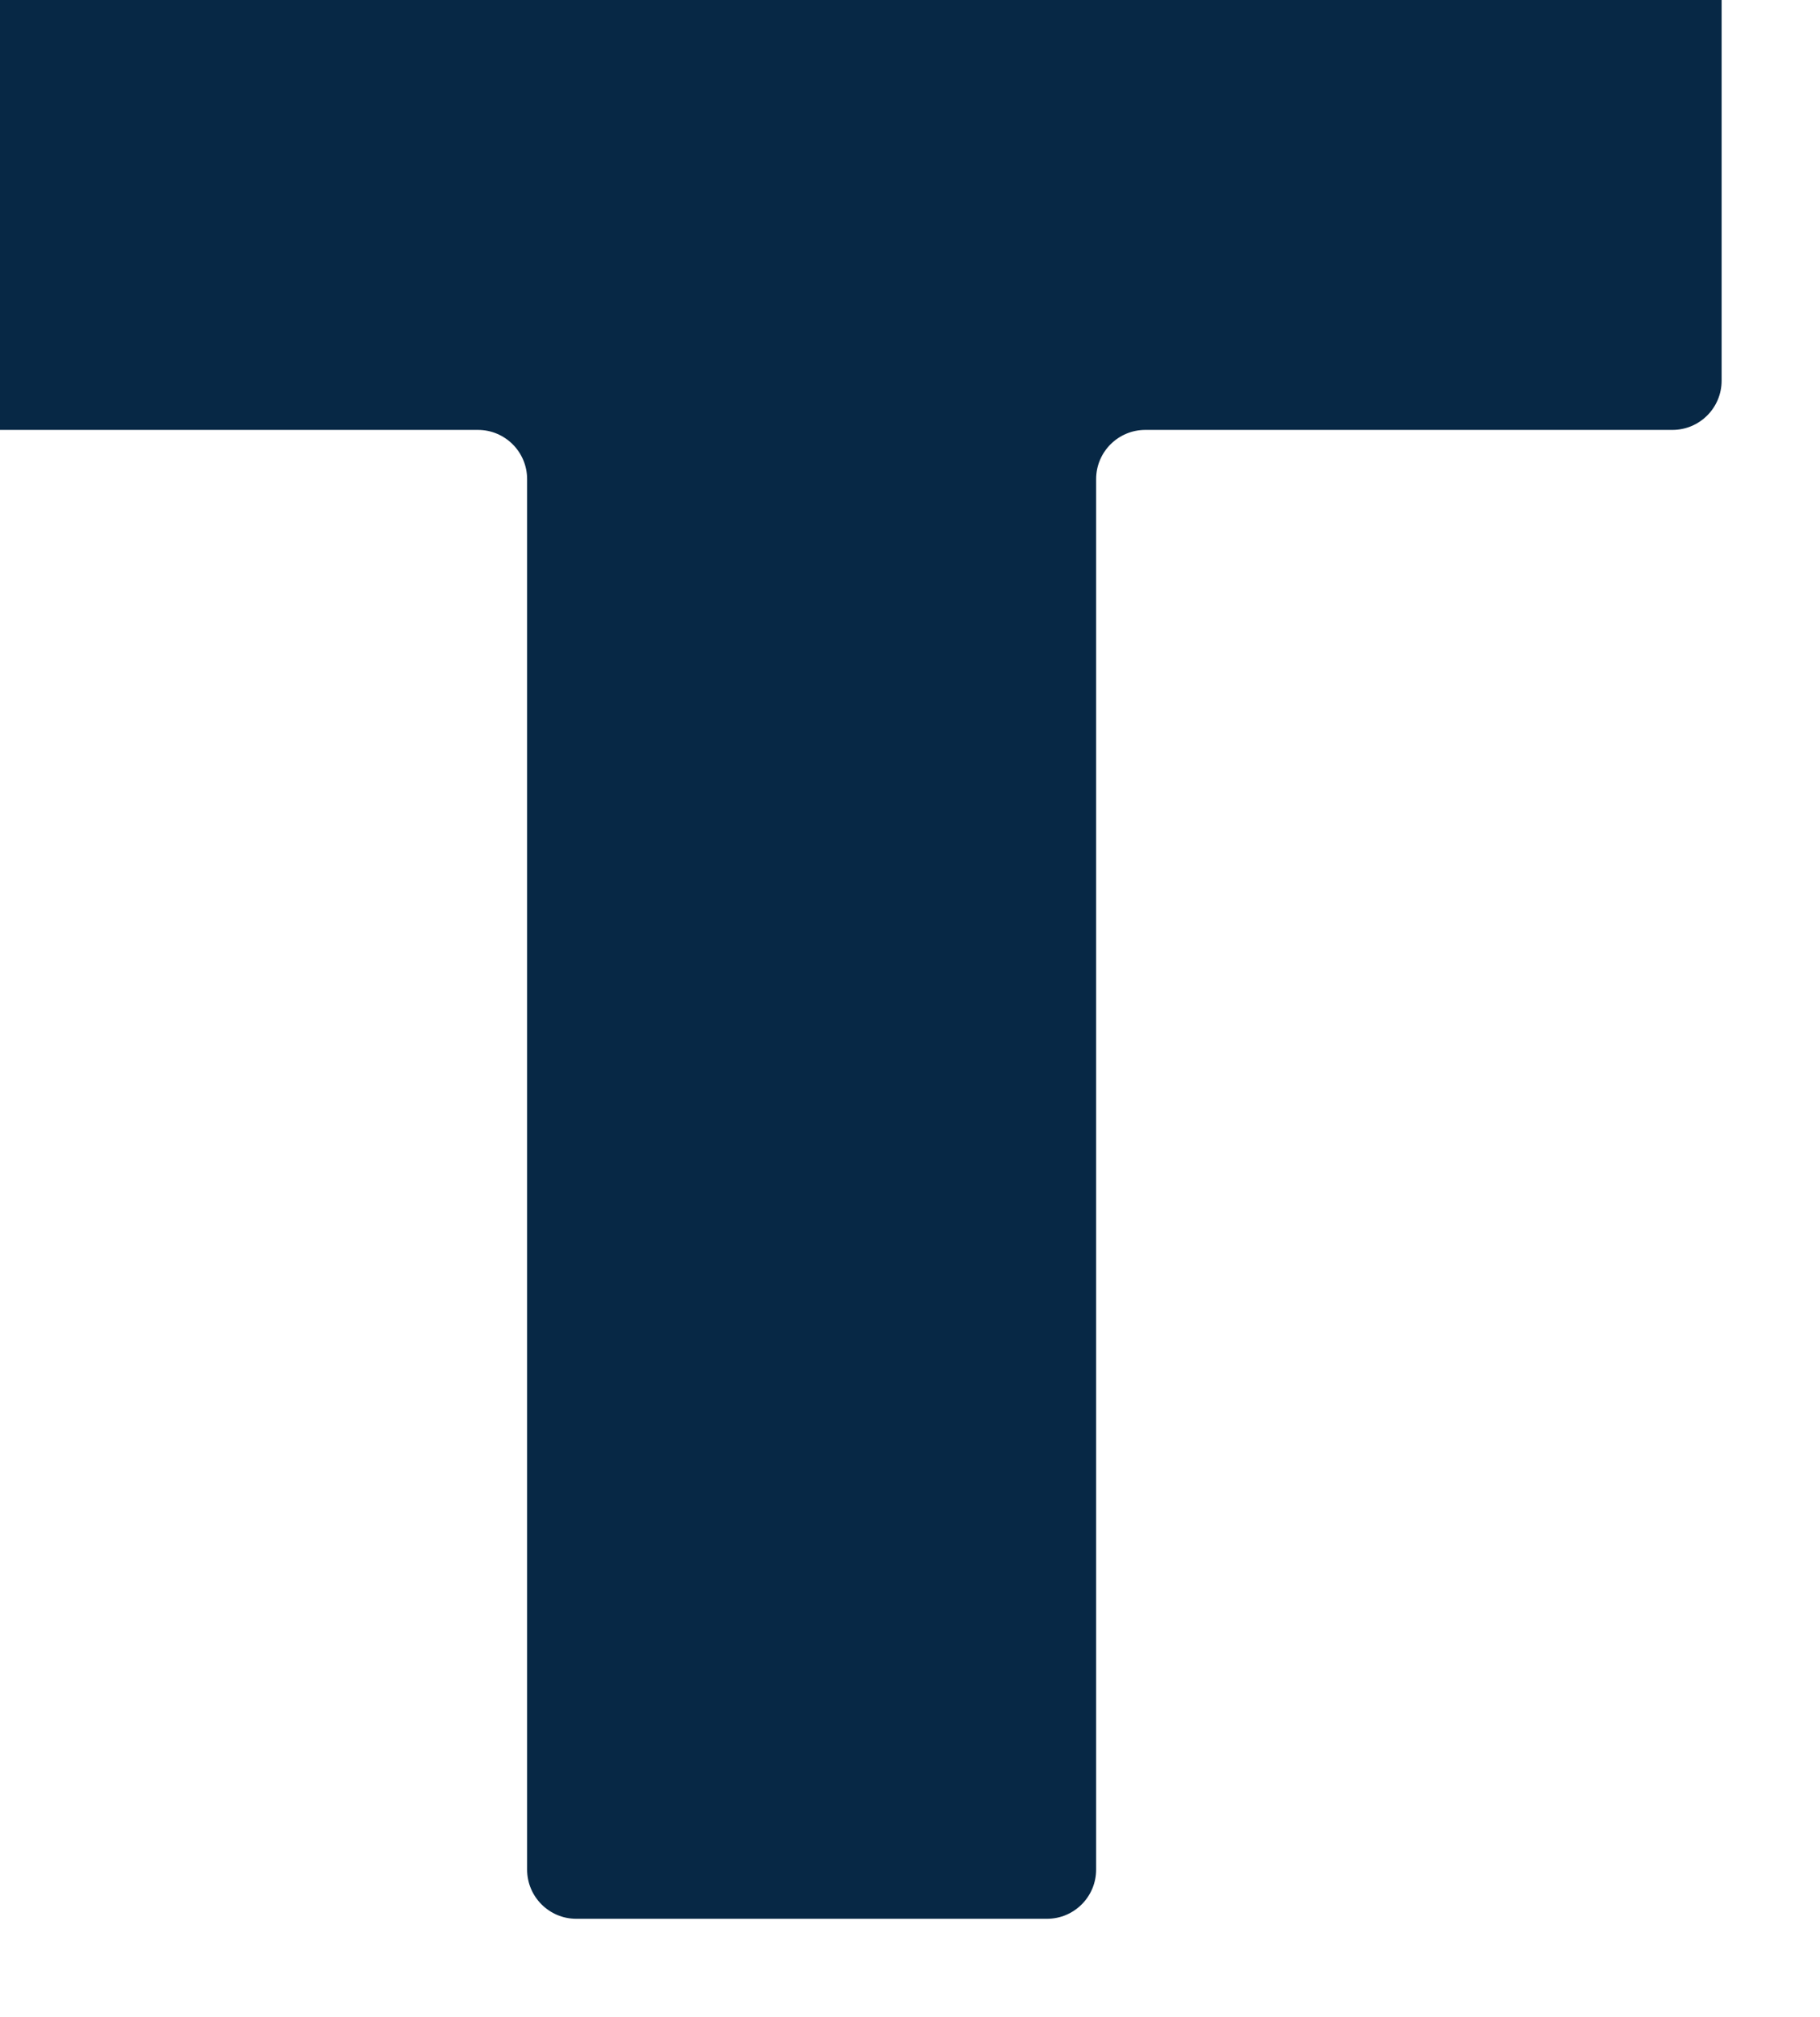 <svg width="37" height="41" viewBox="0 0 37 41" fill="none" xmlns="http://www.w3.org/2000/svg">
<g filter="url(#filter0_i_74_19448)">
<path d="M35.999 0.001C36.552 0.001 37 0.448 37 1.001V9.738C37 10.29 36.552 10.738 36 10.738H25.284C24.732 10.738 24.284 11.186 24.284 11.738V40C24.284 40.552 23.836 41 23.284 41H13.716C13.164 41 12.716 40.552 12.716 40V11.738C12.716 11.186 12.268 10.738 11.716 10.738H1C0.448 10.738 0 10.29 0 9.738V1.041C0 0.489 0.447 0.042 0.999 0.041L35.999 0.001Z" fill="#072845"/>
</g>
<defs>
<filter id="filter0_i_74_19448" x="-2" y="-1.998" width="39" height="42.998" filterUnits="userSpaceOnUse" color-interpolation-filters="sRGB">
<feFlood flood-opacity="0" result="BackgroundImageFix"/>
<feBlend mode="normal" in="SourceGraphic" in2="BackgroundImageFix" result="shape"/>
<feColorMatrix in="SourceAlpha" type="matrix" values="0 0 0 0 0 0 0 0 0 0 0 0 0 0 0 0 0 0 127 0" result="hardAlpha"/>
<feOffset dx="-2" dy="-2"/>
<feGaussianBlur stdDeviation="1.5"/>
<feComposite in2="hardAlpha" operator="arithmetic" k2="-1" k3="1"/>
<feColorMatrix type="matrix" values="0 0 0 0 0 0 0 0 0 0.529 0 0 0 0 0.988 0 0 0 0.25 0"/>
<feBlend mode="normal" in2="shape" result="effect1_innerShadow_74_19448"/>
</filter>
</defs>
</svg>
